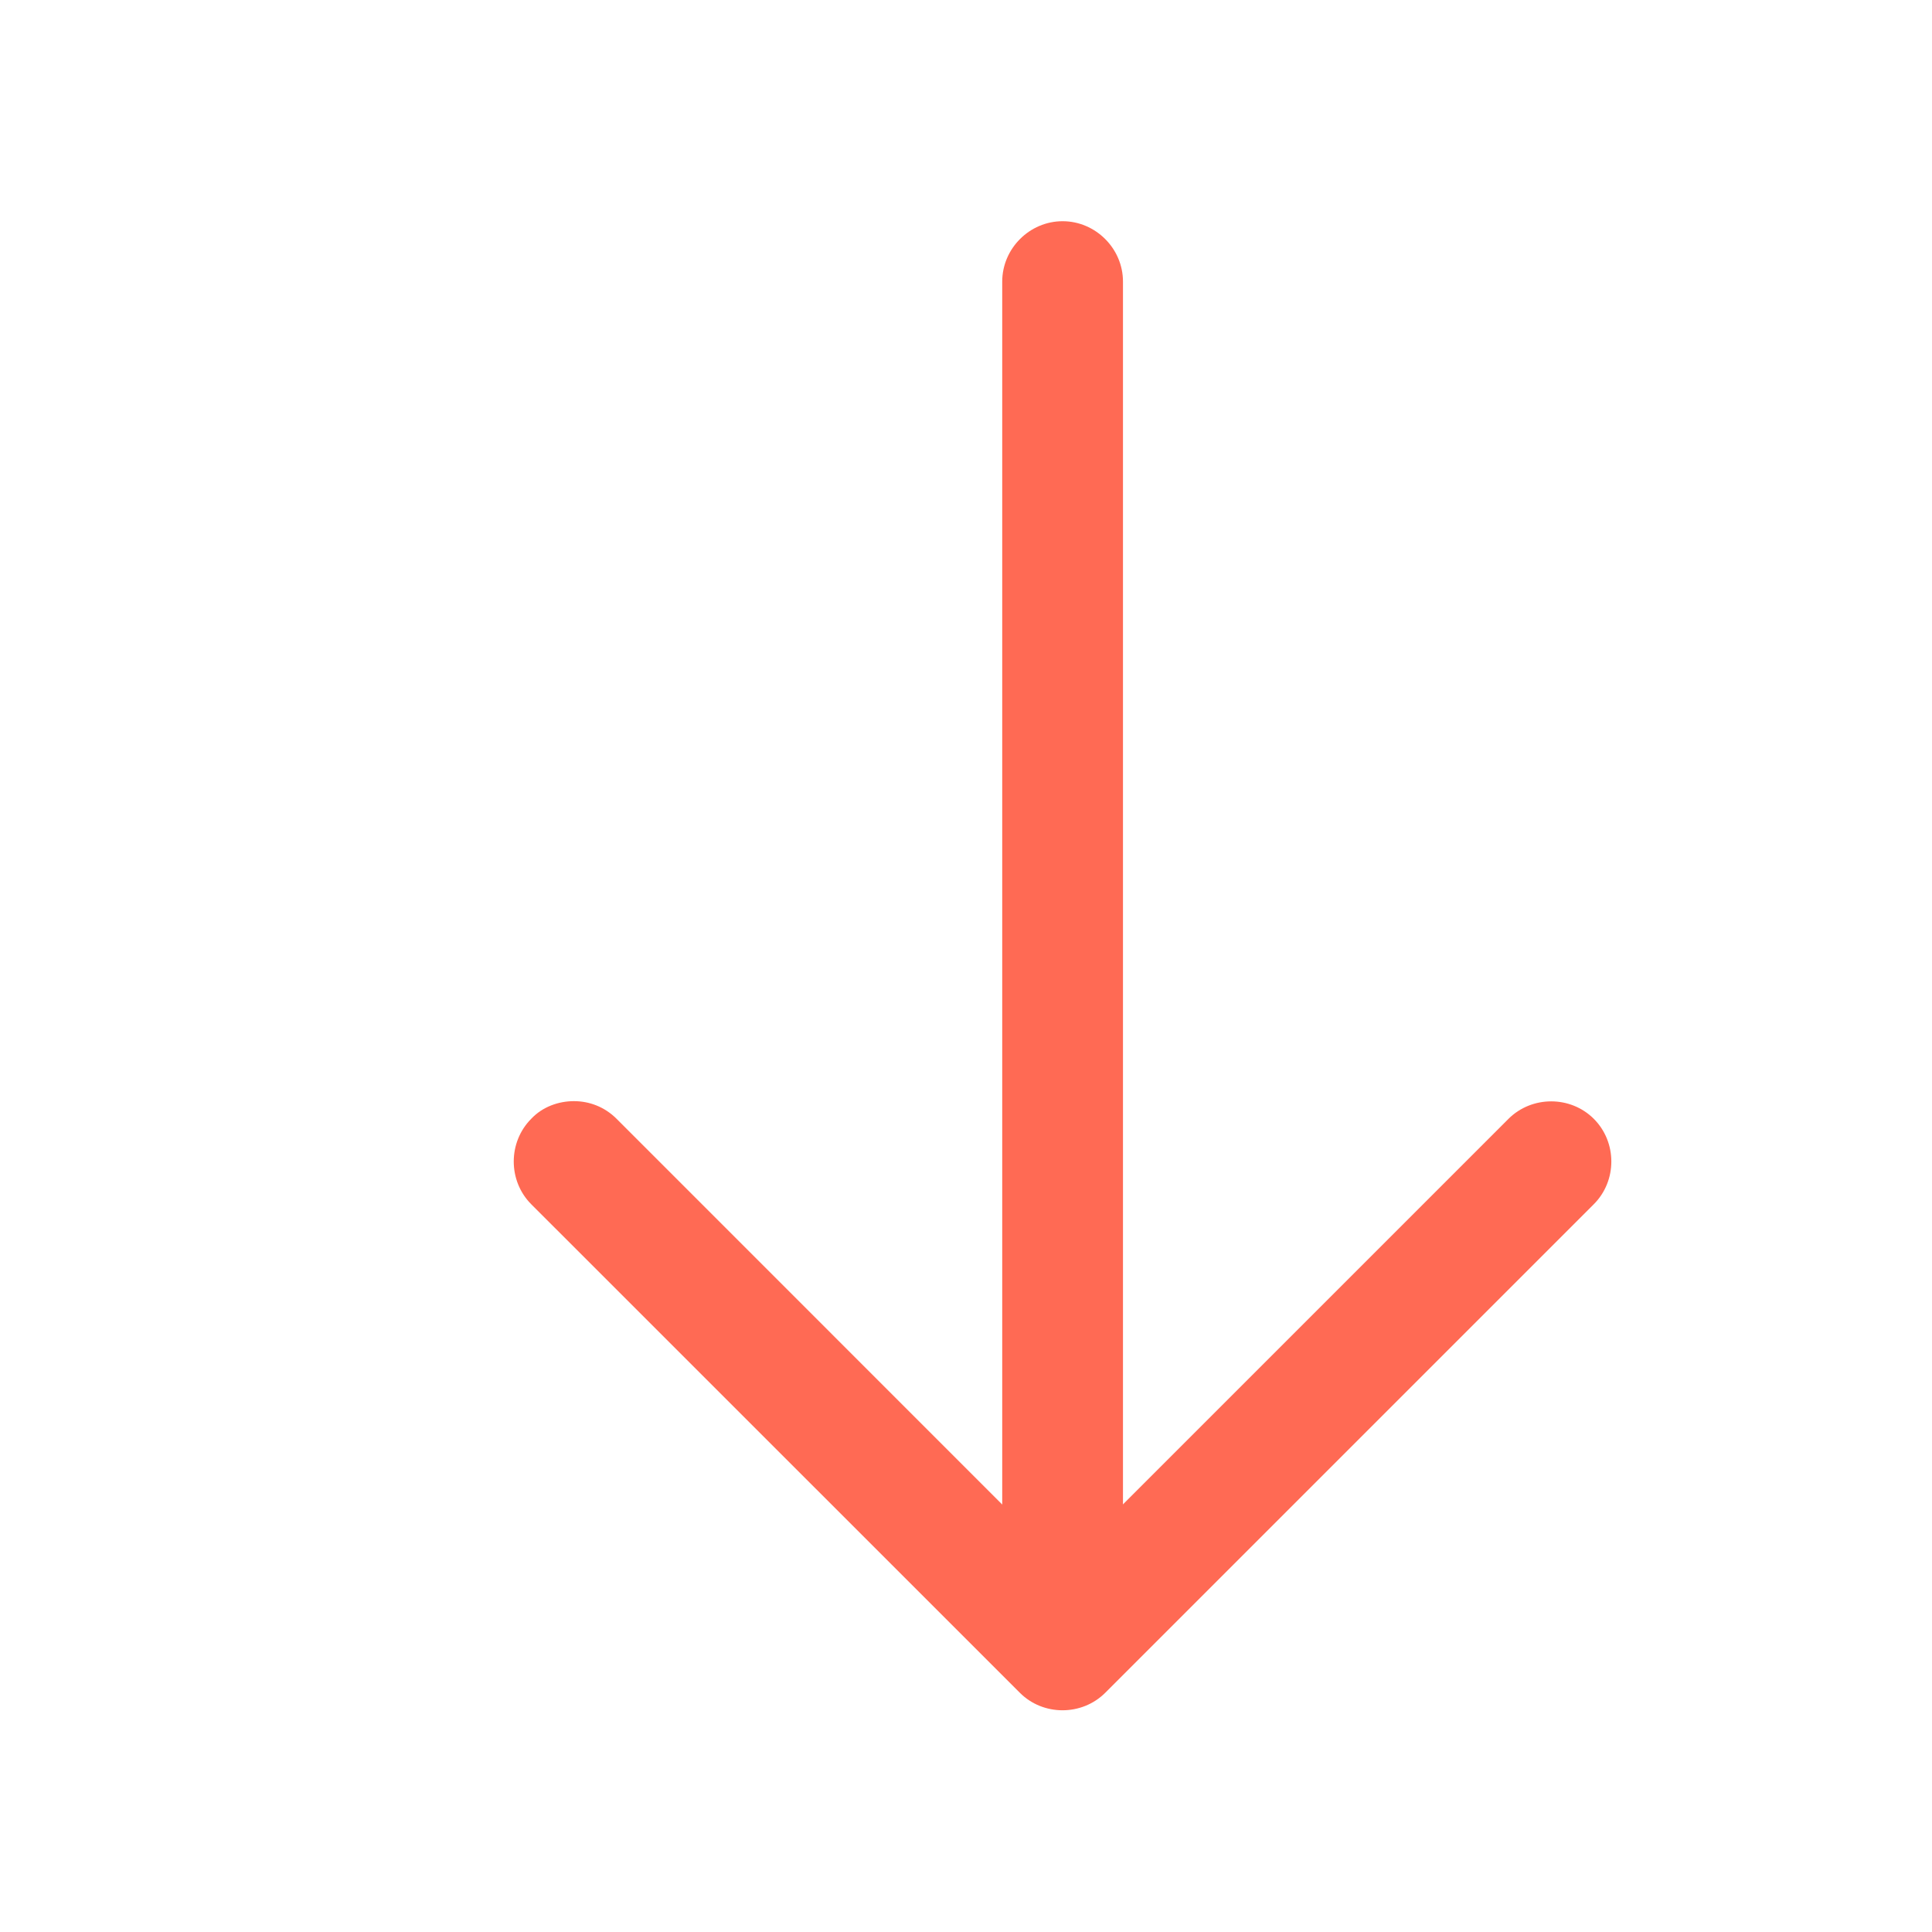 <svg width="20" height="20" viewBox="0 0 20 20" fill="none" xmlns="http://www.w3.org/2000/svg">
<path d="M5.941 11.399C6.099 11.399 6.258 11.457 6.383 11.582L10.999 16.199L15.616 11.582C15.858 11.341 16.258 11.341 16.499 11.582C16.741 11.824 16.741 12.224 16.499 12.466L11.441 17.524C11.199 17.765 10.799 17.765 10.558 17.524L5.499 12.466C5.258 12.224 5.258 11.824 5.499 11.582C5.616 11.457 5.783 11.399 5.941 11.399Z" fill="#FF6A54"/>
<path d="M11 2.29C11.342 2.29 11.625 2.573 11.625 2.915L11.625 16.94C11.625 17.282 11.342 17.565 11 17.565C10.658 17.565 10.375 17.282 10.375 16.94L10.375 2.915C10.375 2.573 10.658 2.29 11 2.29Z" fill="#FF6A54"/>
</svg>
